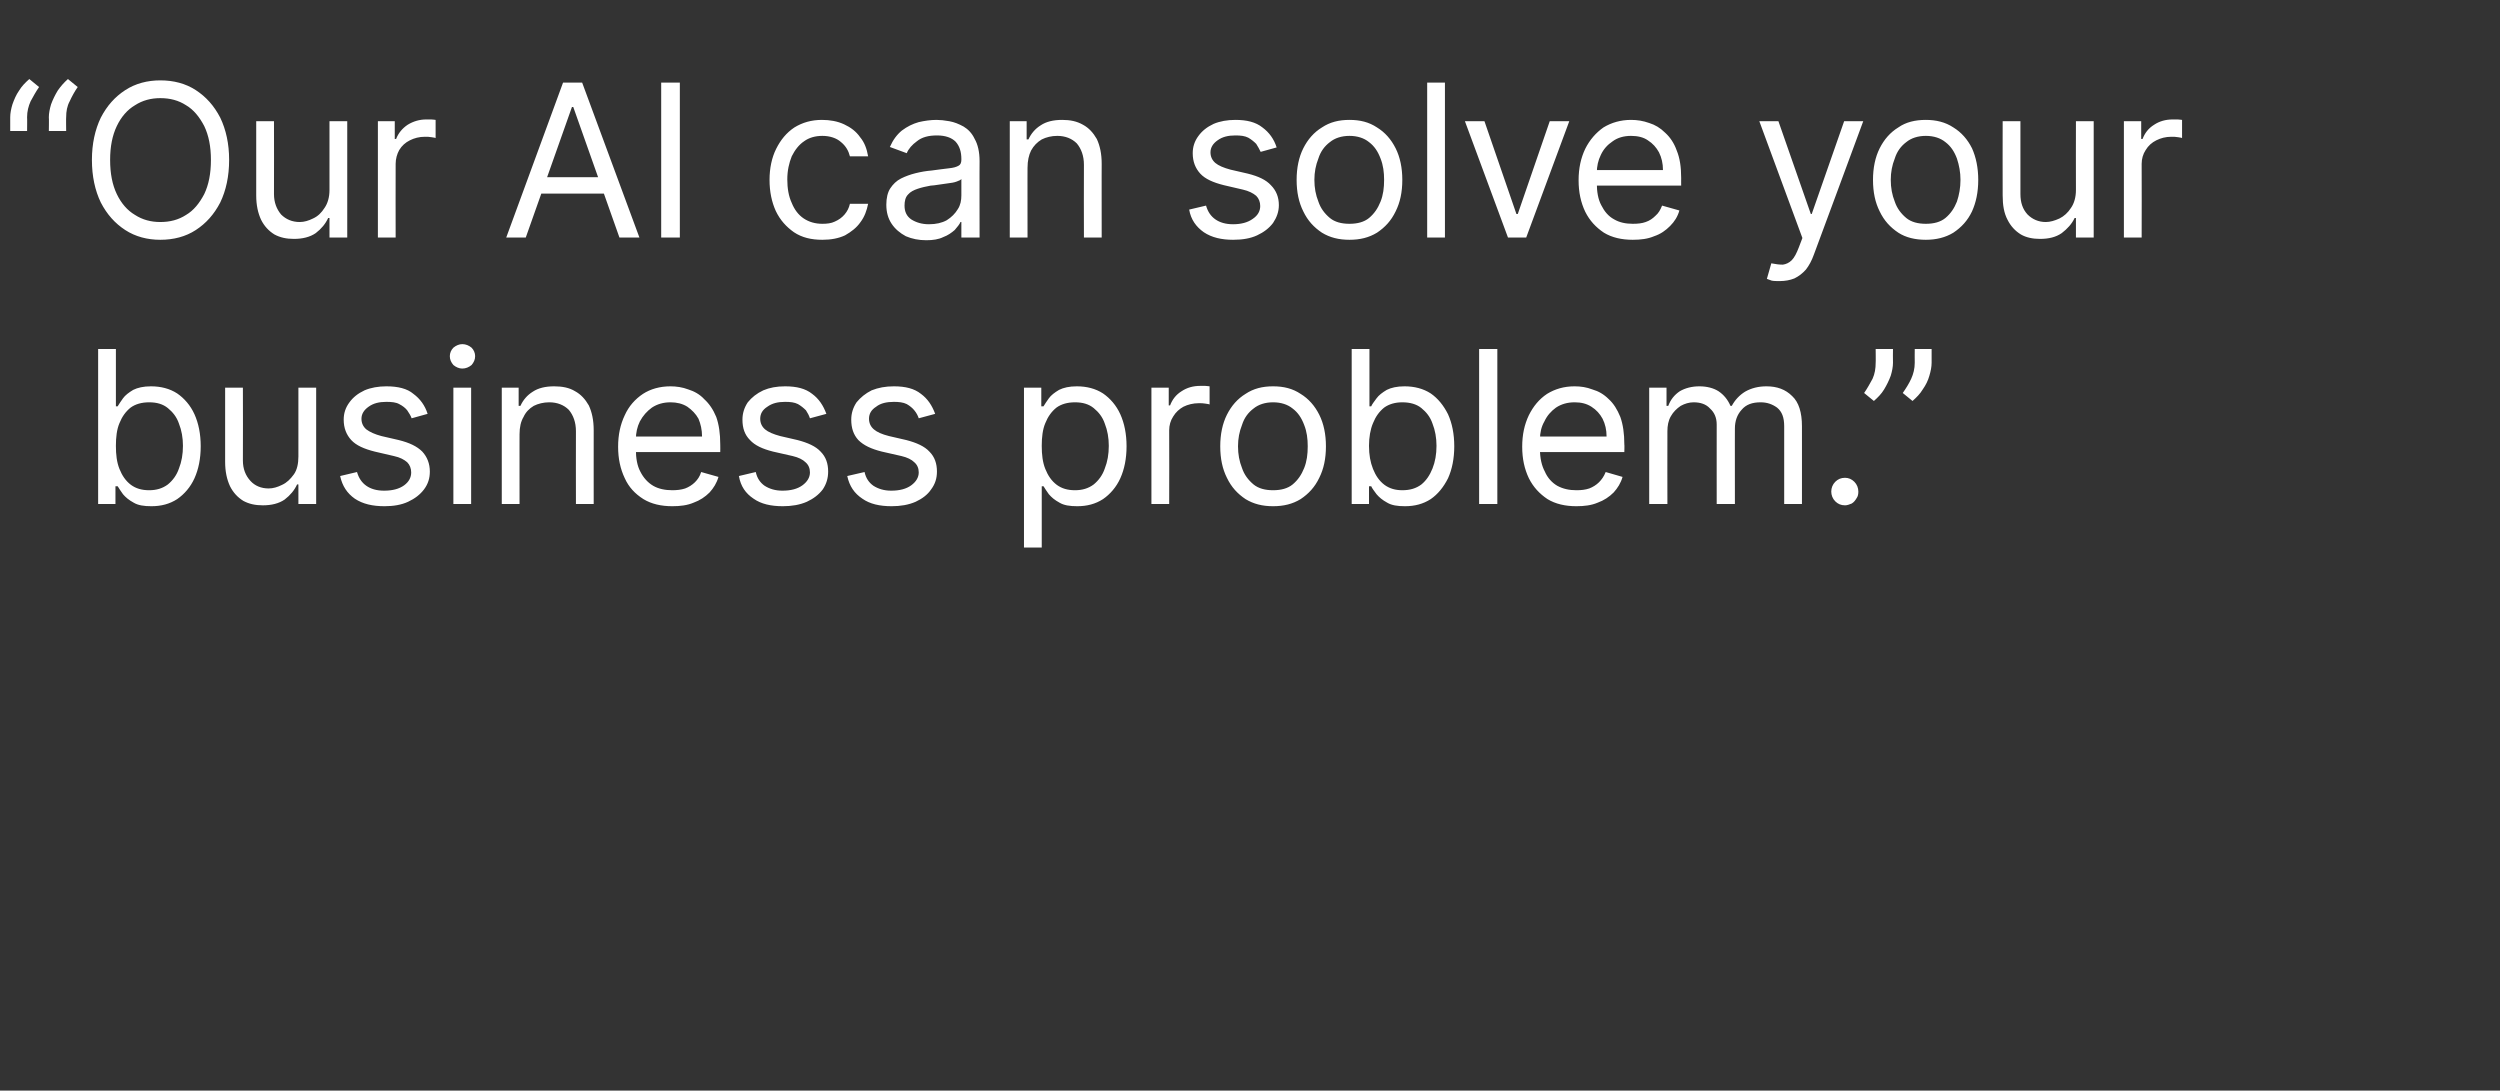 <?xml version="1.0" standalone="no"?><!DOCTYPE svg PUBLIC "-//W3C//DTD SVG 1.1//EN" "http://www.w3.org/Graphics/SVG/1.1/DTD/svg11.dtd"><svg xmlns="http://www.w3.org/2000/svg" version="1.1" width="563px" height="245.6px" viewBox="0 -7 563 245.6" style="top:-7px"><rect x="0" y="-7" width="563" height="245.6" fill="#333333" stroke="none"/>  <desc>“ Our AI can solve your business problem.”</desc>  <defs/>  <g id="Polygon119057">    <path d="M 22.1 106.5 L 22.1 71.6 L 26.1 71.6 L 26.1 84.5 C 26.1 84.5 26.46 84.48 26.5 84.5 C 26.8 84 27.2 83.4 27.7 82.7 C 28.2 82 29 81.4 30 80.8 C 31 80.3 32.3 80 34 80 C 36.2 80 38.2 80.5 39.9 81.6 C 41.5 82.7 42.9 84.3 43.8 86.3 C 44.7 88.3 45.2 90.7 45.2 93.5 C 45.2 96.3 44.7 98.7 43.8 100.7 C 42.9 102.7 41.5 104.3 39.9 105.4 C 38.2 106.5 36.3 107 34.1 107 C 32.4 107 31.1 106.8 30.1 106.2 C 29 105.6 28.3 105 27.7 104.3 C 27.2 103.6 26.8 103 26.5 102.5 C 26.46 102.48 26 102.5 26 102.5 L 26 106.5 L 22.1 106.5 Z M 26.1 93.4 C 26.1 95.4 26.3 97.1 26.9 98.6 C 27.5 100.1 28.3 101.3 29.5 102.2 C 30.6 103 31.9 103.4 33.6 103.4 C 35.2 103.4 36.6 103 37.8 102.1 C 38.9 101.2 39.8 100 40.3 98.5 C 40.9 97 41.2 95.3 41.2 93.4 C 41.2 91.6 40.9 89.9 40.3 88.4 C 39.8 86.9 38.9 85.8 37.8 84.9 C 36.7 84 35.3 83.6 33.6 83.6 C 31.9 83.6 30.5 84 29.4 84.8 C 28.3 85.7 27.5 86.8 26.9 88.3 C 26.3 89.7 26.1 91.5 26.1 93.4 Z M 67.2 95.8 C 67.22 95.8 67.2 80.3 67.2 80.3 L 71.2 80.3 L 71.2 106.5 L 67.2 106.5 L 67.2 102.1 C 67.2 102.1 66.94 102.07 66.9 102.1 C 66.3 103.4 65.4 104.5 64.1 105.5 C 62.8 106.4 61.1 106.8 59.2 106.8 C 57.5 106.8 56.1 106.5 54.8 105.8 C 53.5 105 52.5 103.9 51.8 102.5 C 51.1 101 50.7 99.2 50.7 97 C 50.72 96.95 50.7 80.3 50.7 80.3 L 54.7 80.3 C 54.7 80.3 54.74 96.68 54.7 96.7 C 54.7 98.6 55.3 100.1 56.4 101.3 C 57.4 102.4 58.8 103 60.5 103 C 61.5 103 62.5 102.7 63.5 102.2 C 64.6 101.7 65.4 100.9 66.2 99.8 C 66.9 98.8 67.2 97.4 67.2 95.8 Z M 96.3 86.2 C 96.3 86.2 92.7 87.2 92.7 87.2 C 92.5 86.6 92.1 86 91.7 85.4 C 91.3 84.9 90.7 84.4 89.9 84 C 89.2 83.6 88.2 83.5 87 83.5 C 85.4 83.5 84.1 83.8 83 84.6 C 82 85.3 81.4 86.2 81.4 87.3 C 81.4 88.3 81.8 89.1 82.5 89.7 C 83.3 90.3 84.4 90.8 85.9 91.2 C 85.9 91.2 89.8 92.1 89.8 92.1 C 92.2 92.7 93.9 93.5 95.1 94.7 C 96.2 95.9 96.8 97.4 96.8 99.2 C 96.8 100.7 96.4 102 95.5 103.2 C 94.6 104.4 93.4 105.3 91.9 106 C 90.4 106.7 88.6 107 86.6 107 C 83.9 107 81.7 106.5 79.9 105.3 C 78.2 104.1 77.1 102.5 76.6 100.2 C 76.6 100.2 80.4 99.3 80.4 99.3 C 80.8 100.7 81.5 101.7 82.5 102.4 C 83.5 103.1 84.8 103.5 86.5 103.5 C 88.4 103.5 89.9 103.1 91 102.3 C 92.1 101.5 92.6 100.5 92.6 99.4 C 92.6 98.5 92.3 97.7 91.7 97.1 C 91 96.5 90.1 96 88.7 95.7 C 88.7 95.7 84.4 94.7 84.4 94.7 C 82 94.1 80.2 93.3 79.1 92.1 C 78 90.9 77.4 89.4 77.4 87.5 C 77.4 86.1 77.8 84.8 78.7 83.6 C 79.5 82.5 80.6 81.6 82.1 80.9 C 83.5 80.3 85.2 80 87 80 C 89.6 80 91.7 80.5 93.1 81.7 C 94.6 82.8 95.7 84.3 96.3 86.2 Z M 102.1 106.5 L 102.1 80.3 L 106.1 80.3 L 106.1 106.5 L 102.1 106.5 Z M 104.1 76 C 103.4 76 102.7 75.7 102.1 75.2 C 101.6 74.6 101.3 74 101.3 73.2 C 101.3 72.5 101.6 71.8 102.1 71.3 C 102.7 70.8 103.4 70.5 104.1 70.5 C 104.9 70.5 105.6 70.8 106.2 71.3 C 106.7 71.8 107 72.5 107 73.2 C 107 74 106.7 74.6 106.2 75.2 C 105.6 75.7 104.9 76 104.1 76 Z M 117 90.8 C 116.99 90.75 117 106.5 117 106.5 L 113 106.5 L 113 80.3 L 116.8 80.3 L 116.8 84.4 C 116.8 84.4 117.19 84.41 117.2 84.4 C 117.8 83.1 118.7 82 120 81.2 C 121.2 80.4 122.8 80 124.8 80 C 126.6 80 128.2 80.3 129.5 81.1 C 130.8 81.8 131.8 82.9 132.6 84.3 C 133.3 85.8 133.7 87.6 133.7 89.9 C 133.69 89.86 133.7 106.5 133.7 106.5 L 129.7 106.5 C 129.7 106.5 129.67 90.14 129.7 90.1 C 129.7 88.1 129.1 86.5 128.1 85.3 C 127 84.2 125.5 83.6 123.7 83.6 C 122.4 83.6 121.2 83.9 120.2 84.4 C 119.2 85 118.4 85.8 117.9 86.9 C 117.3 87.9 117 89.2 117 90.8 Z M 151.4 107 C 148.9 107 146.7 106.5 144.9 105.4 C 143 104.2 141.6 102.7 140.7 100.7 C 139.7 98.6 139.2 96.3 139.2 93.6 C 139.2 90.9 139.7 88.6 140.7 86.5 C 141.6 84.5 143 82.9 144.8 81.7 C 146.5 80.6 148.6 80 151 80 C 152.3 80 153.7 80.2 155 80.7 C 156.3 81.1 157.6 81.8 158.6 82.9 C 159.7 83.9 160.6 85.2 161.3 86.9 C 161.9 88.6 162.2 90.6 162.2 93.1 C 162.23 93.07 162.2 94.8 162.2 94.8 L 142 94.8 L 142 91.3 C 142 91.3 158.14 91.3 158.1 91.3 C 158.1 89.8 157.8 88.5 157.3 87.3 C 156.7 86.2 155.8 85.3 154.8 84.6 C 153.7 83.9 152.4 83.6 151 83.6 C 149.4 83.6 148 84 146.8 84.8 C 145.7 85.6 144.8 86.6 144.1 87.9 C 143.5 89.1 143.2 90.5 143.2 91.9 C 143.2 91.9 143.2 94.2 143.2 94.2 C 143.2 96.2 143.5 97.9 144.2 99.2 C 144.9 100.6 145.9 101.7 147.1 102.4 C 148.3 103.1 149.8 103.4 151.4 103.4 C 152.4 103.4 153.4 103.3 154.3 103 C 155.1 102.7 155.9 102.2 156.5 101.6 C 157.1 101 157.6 100.3 157.9 99.3 C 157.9 99.3 161.8 100.4 161.8 100.4 C 161.4 101.8 160.7 102.9 159.8 103.9 C 158.8 104.9 157.6 105.7 156.2 106.2 C 154.8 106.8 153.2 107 151.4 107 Z M 186.1 86.2 C 186.1 86.2 182.4 87.2 182.4 87.2 C 182.2 86.6 181.9 86 181.5 85.4 C 181 84.9 180.4 84.4 179.7 84 C 178.9 83.6 178 83.5 176.8 83.5 C 175.2 83.5 173.9 83.8 172.8 84.6 C 171.7 85.3 171.2 86.2 171.2 87.3 C 171.2 88.3 171.6 89.1 172.3 89.7 C 173 90.3 174.2 90.8 175.7 91.2 C 175.7 91.2 179.6 92.1 179.6 92.1 C 181.9 92.7 183.7 93.5 184.8 94.7 C 186 95.9 186.5 97.4 186.5 99.2 C 186.5 100.7 186.1 102 185.3 103.2 C 184.4 104.4 183.2 105.3 181.7 106 C 180.1 106.7 178.3 107 176.3 107 C 173.6 107 171.4 106.5 169.7 105.3 C 167.9 104.1 166.8 102.5 166.4 100.2 C 166.4 100.2 170.2 99.3 170.2 99.3 C 170.5 100.7 171.2 101.7 172.2 102.4 C 173.3 103.1 174.6 103.5 176.2 103.5 C 178.1 103.5 179.6 103.1 180.7 102.3 C 181.8 101.5 182.4 100.5 182.4 99.4 C 182.4 98.5 182.1 97.7 181.4 97.1 C 180.8 96.5 179.8 96 178.5 95.7 C 178.5 95.7 174.1 94.7 174.1 94.7 C 171.7 94.1 170 93.3 168.9 92.1 C 167.7 90.9 167.2 89.4 167.2 87.5 C 167.2 86.1 167.6 84.8 168.4 83.6 C 169.3 82.5 170.4 81.6 171.9 80.9 C 173.3 80.3 174.9 80 176.8 80 C 179.4 80 181.4 80.5 182.9 81.7 C 184.4 82.8 185.4 84.3 186.1 86.2 Z M 210.6 86.2 C 210.6 86.2 206.9 87.2 206.9 87.2 C 206.7 86.6 206.4 86 205.9 85.4 C 205.5 84.9 204.9 84.4 204.2 84 C 203.4 83.6 202.4 83.5 201.3 83.5 C 199.7 83.5 198.3 83.8 197.3 84.6 C 196.2 85.3 195.7 86.2 195.7 87.3 C 195.7 88.3 196.1 89.1 196.8 89.7 C 197.5 90.3 198.6 90.8 200.2 91.2 C 200.2 91.2 204.1 92.1 204.1 92.1 C 206.4 92.7 208.2 93.5 209.3 94.7 C 210.5 95.9 211 97.4 211 99.2 C 211 100.7 210.6 102 209.7 103.2 C 208.9 104.4 207.7 105.3 206.2 106 C 204.6 106.7 202.8 107 200.8 107 C 198.1 107 195.9 106.5 194.2 105.3 C 192.4 104.1 191.3 102.5 190.8 100.2 C 190.8 100.2 194.7 99.3 194.7 99.3 C 195 100.7 195.7 101.7 196.7 102.4 C 197.8 103.1 199.1 103.5 200.7 103.5 C 202.6 103.5 204.1 103.1 205.2 102.3 C 206.3 101.5 206.9 100.5 206.9 99.4 C 206.9 98.5 206.6 97.7 205.9 97.1 C 205.3 96.5 204.3 96 203 95.7 C 203 95.7 198.6 94.7 198.6 94.7 C 196.2 94.1 194.5 93.3 193.3 92.1 C 192.2 90.9 191.7 89.4 191.7 87.5 C 191.7 86.1 192.1 84.8 192.9 83.6 C 193.8 82.5 194.9 81.6 196.3 80.9 C 197.8 80.3 199.4 80 201.3 80 C 203.9 80 205.9 80.5 207.4 81.7 C 208.9 82.8 209.9 84.3 210.6 86.2 Z M 230.6 116.3 L 230.6 80.3 L 234.5 80.3 L 234.5 84.5 C 234.5 84.5 234.96 84.48 235 84.5 C 235.3 84 235.7 83.4 236.2 82.7 C 236.7 82 237.5 81.4 238.5 80.8 C 239.5 80.3 240.8 80 242.5 80 C 244.7 80 246.7 80.5 248.4 81.6 C 250 82.7 251.4 84.3 252.3 86.3 C 253.2 88.3 253.7 90.7 253.7 93.5 C 253.7 96.3 253.2 98.7 252.3 100.7 C 251.4 102.7 250 104.3 248.4 105.4 C 246.7 106.5 244.8 107 242.6 107 C 240.9 107 239.6 106.8 238.6 106.2 C 237.5 105.6 236.8 105 236.2 104.3 C 235.7 103.6 235.3 103 235 102.5 C 234.96 102.48 234.6 102.5 234.6 102.5 L 234.6 116.3 L 230.6 116.3 Z M 234.6 93.4 C 234.6 95.4 234.8 97.1 235.4 98.6 C 236 100.1 236.8 101.3 238 102.2 C 239.1 103 240.4 103.4 242.1 103.4 C 243.7 103.4 245.1 103 246.3 102.1 C 247.4 101.2 248.3 100 248.8 98.5 C 249.4 97 249.7 95.3 249.7 93.4 C 249.7 91.6 249.4 89.9 248.8 88.4 C 248.3 86.9 247.4 85.8 246.3 84.9 C 245.2 84 243.8 83.6 242.1 83.6 C 240.4 83.6 239 84 237.9 84.8 C 236.8 85.7 236 86.8 235.4 88.3 C 234.8 89.7 234.6 91.5 234.6 93.4 Z M 259.3 106.5 L 259.3 80.3 L 263.2 80.3 L 263.2 84.3 C 263.2 84.3 263.47 84.27 263.5 84.3 C 264 83 264.8 81.9 266.1 81.1 C 267.3 80.3 268.7 79.9 270.3 79.9 C 270.6 79.9 271 79.9 271.4 79.9 C 271.8 79.9 272.2 80 272.4 80 C 272.4 80 272.4 84.1 272.4 84.1 C 272.3 84 272 84 271.5 83.9 C 271 83.8 270.5 83.8 270 83.8 C 268.7 83.8 267.5 84.1 266.5 84.6 C 265.6 85.1 264.8 85.8 264.2 86.8 C 263.6 87.7 263.3 88.8 263.3 89.9 C 263.34 89.93 263.3 106.5 263.3 106.5 L 259.3 106.5 Z M 286.7 107 C 284.3 107 282.3 106.5 280.5 105.4 C 278.7 104.2 277.3 102.7 276.3 100.6 C 275.3 98.6 274.8 96.3 274.8 93.5 C 274.8 90.8 275.3 88.4 276.3 86.4 C 277.3 84.4 278.7 82.8 280.5 81.7 C 282.3 80.5 284.3 80 286.7 80 C 289.1 80 291.1 80.5 292.9 81.7 C 294.7 82.8 296.1 84.4 297.1 86.4 C 298.1 88.4 298.6 90.8 298.6 93.5 C 298.6 96.3 298.1 98.6 297.1 100.6 C 296.1 102.7 294.7 104.2 292.9 105.4 C 291.1 106.5 289.1 107 286.7 107 Z M 286.7 103.4 C 288.5 103.4 290 103 291.1 102.1 C 292.3 101.1 293.1 99.9 293.7 98.4 C 294.3 96.9 294.5 95.3 294.5 93.5 C 294.5 91.8 294.3 90.2 293.7 88.7 C 293.1 87.1 292.3 85.9 291.1 85 C 290 84.1 288.5 83.6 286.7 83.6 C 284.9 83.6 283.4 84.1 282.3 85 C 281.1 85.9 280.2 87.1 279.7 88.7 C 279.1 90.2 278.8 91.8 278.8 93.5 C 278.8 95.3 279.1 96.9 279.7 98.4 C 280.2 99.9 281.1 101.1 282.3 102.1 C 283.4 103 284.9 103.4 286.7 103.4 Z M 304.4 106.5 L 304.4 71.6 L 308.4 71.6 L 308.4 84.5 C 308.4 84.5 308.75 84.48 308.8 84.5 C 309 84 309.5 83.4 310 82.7 C 310.5 82 311.3 81.4 312.3 80.8 C 313.3 80.3 314.6 80 316.3 80 C 318.5 80 320.5 80.5 322.2 81.6 C 323.8 82.7 325.1 84.3 326.1 86.3 C 327 88.3 327.5 90.7 327.5 93.5 C 327.5 96.3 327 98.7 326.1 100.7 C 325.1 102.7 323.8 104.3 322.2 105.4 C 320.5 106.5 318.6 107 316.4 107 C 314.7 107 313.4 106.8 312.4 106.2 C 311.3 105.6 310.6 105 310 104.3 C 309.5 103.6 309 103 308.8 102.5 C 308.75 102.48 308.3 102.5 308.3 102.5 L 308.3 106.5 L 304.4 106.5 Z M 308.3 93.4 C 308.3 95.4 308.6 97.1 309.2 98.6 C 309.8 100.1 310.6 101.3 311.8 102.2 C 312.9 103 314.2 103.4 315.8 103.4 C 317.5 103.4 318.9 103 320.1 102.1 C 321.2 101.2 322 100 322.6 98.5 C 323.2 97 323.5 95.3 323.5 93.4 C 323.5 91.6 323.2 89.9 322.6 88.4 C 322.1 86.9 321.2 85.8 320.1 84.9 C 319 84 317.5 83.6 315.8 83.6 C 314.2 83.6 312.8 84 311.7 84.8 C 310.6 85.7 309.8 86.8 309.2 88.3 C 308.6 89.7 308.3 91.5 308.3 93.4 Z M 337.2 71.6 L 337.2 106.5 L 333.1 106.5 L 333.1 71.6 L 337.2 71.6 Z M 355 107 C 352.5 107 350.3 106.5 348.5 105.4 C 346.7 104.2 345.3 102.7 344.3 100.7 C 343.3 98.6 342.8 96.3 342.8 93.6 C 342.8 90.9 343.3 88.6 344.3 86.5 C 345.3 84.5 346.6 82.9 348.4 81.7 C 350.2 80.6 352.2 80 354.6 80 C 356 80 357.3 80.2 358.6 80.7 C 360 81.1 361.2 81.8 362.3 82.9 C 363.4 83.9 364.2 85.2 364.9 86.9 C 365.5 88.6 365.8 90.6 365.8 93.1 C 365.85 93.07 365.8 94.8 365.8 94.8 L 345.7 94.8 L 345.7 91.3 C 345.7 91.3 361.76 91.3 361.8 91.3 C 361.8 89.8 361.5 88.5 360.9 87.3 C 360.3 86.2 359.5 85.3 358.4 84.6 C 357.3 83.9 356.1 83.6 354.6 83.6 C 353 83.6 351.6 84 350.4 84.8 C 349.3 85.6 348.4 86.6 347.8 87.9 C 347.1 89.1 346.8 90.5 346.8 91.9 C 346.8 91.9 346.8 94.2 346.8 94.2 C 346.8 96.2 347.2 97.9 347.9 99.2 C 348.5 100.6 349.5 101.7 350.7 102.4 C 352 103.1 353.4 103.4 355 103.4 C 356.1 103.4 357 103.3 357.9 103 C 358.7 102.7 359.5 102.2 360.1 101.6 C 360.7 101 361.2 100.3 361.6 99.3 C 361.6 99.3 365.4 100.4 365.4 100.4 C 365 101.8 364.3 102.9 363.4 103.9 C 362.4 104.9 361.2 105.7 359.8 106.2 C 358.4 106.8 356.8 107 355 107 Z M 371.4 106.5 L 371.4 80.3 L 375.3 80.3 L 375.3 84.4 C 375.3 84.4 375.68 84.41 375.7 84.4 C 376.2 83 377.1 81.9 378.3 81.1 C 379.5 80.4 381 80 382.7 80 C 384.4 80 385.9 80.4 387 81.1 C 388.2 81.9 389.1 83 389.7 84.4 C 389.7 84.4 390 84.4 390 84.4 C 390.7 83.1 391.7 82 393 81.2 C 394.4 80.4 396 80 397.8 80 C 400.2 80 402.1 80.7 403.6 82.2 C 405.1 83.6 405.8 85.9 405.8 89 C 405.81 88.98 405.8 106.5 405.8 106.5 L 401.8 106.5 C 401.8 106.5 401.79 88.98 401.8 89 C 401.8 87 401.3 85.7 400.2 84.8 C 399.1 84 397.9 83.6 396.5 83.6 C 394.6 83.6 393.2 84.1 392.2 85.3 C 391.2 86.4 390.7 87.8 390.7 89.5 C 390.68 89.45 390.7 106.5 390.7 106.5 L 386.6 106.5 C 386.6 106.5 386.59 88.57 386.6 88.6 C 386.6 87.1 386.1 85.9 385.1 85 C 384.2 84 382.9 83.6 381.4 83.6 C 380.4 83.6 379.4 83.9 378.5 84.4 C 377.6 85 376.8 85.8 376.3 86.7 C 375.7 87.7 375.5 88.9 375.5 90.1 C 375.47 90.14 375.5 106.5 375.5 106.5 L 371.4 106.5 Z M 415.5 106.8 C 414.6 106.8 413.9 106.5 413.3 105.9 C 412.7 105.3 412.4 104.5 412.4 103.7 C 412.4 102.9 412.7 102.1 413.3 101.5 C 413.9 100.9 414.6 100.6 415.5 100.6 C 416.3 100.6 417 100.9 417.6 101.5 C 418.2 102.1 418.5 102.9 418.5 103.7 C 418.5 104.3 418.4 104.8 418.1 105.2 C 417.8 105.7 417.5 106.1 417 106.4 C 416.5 106.6 416 106.8 415.5 106.8 Z M 426.3 71.6 C 426.3 71.6 426.26 74.66 426.3 74.7 C 426.3 75.6 426.1 76.6 425.8 77.6 C 425.4 78.7 424.9 79.7 424.3 80.7 C 423.7 81.7 422.9 82.5 422 83.3 C 422 83.3 419.8 81.5 419.8 81.5 C 420.5 80.5 421.1 79.4 421.7 78.3 C 422.2 77.2 422.4 76 422.4 74.7 C 422.44 74.73 422.4 71.6 422.4 71.6 L 426.3 71.6 Z M 435 71.6 C 435 71.6 434.99 74.66 435 74.7 C 435 75.6 434.8 76.6 434.5 77.6 C 434.2 78.7 433.7 79.7 433 80.7 C 432.4 81.7 431.6 82.5 430.7 83.3 C 430.7 83.3 428.5 81.5 428.5 81.5 C 429.2 80.5 429.9 79.4 430.4 78.3 C 430.9 77.2 431.2 76 431.2 74.7 C 431.17 74.73 431.2 71.6 431.2 71.6 L 435 71.6 Z " stroke="none" fill="#ffffff"/>  </g>  <g id="Polygon119056">    <path d="M 2.3 22.5 C 2.3 22.5 2.32 19.43 2.3 19.4 C 2.3 18.5 2.5 17.5 2.8 16.5 C 3.2 15.4 3.6 14.4 4.3 13.4 C 4.9 12.4 5.7 11.6 6.6 10.8 C 6.6 10.8 8.8 12.6 8.8 12.6 C 8.1 13.6 7.5 14.7 6.9 15.8 C 6.4 16.9 6.1 18.1 6.1 19.4 C 6.14 19.36 6.1 22.5 6.1 22.5 L 2.3 22.5 Z M 11 22.5 C 11 22.5 11.05 19.43 11 19.4 C 11 18.5 11.2 17.5 11.5 16.5 C 11.9 15.4 12.4 14.4 13 13.4 C 13.7 12.4 14.4 11.6 15.3 10.8 C 15.3 10.8 17.5 12.6 17.5 12.6 C 16.8 13.6 16.2 14.7 15.7 15.8 C 15.1 16.9 14.9 18.1 14.9 19.4 C 14.86 19.36 14.9 22.5 14.9 22.5 L 11 22.5 Z M 51.6 29 C 51.6 32.7 50.9 35.9 49.6 38.6 C 48.2 41.3 46.4 43.3 44.1 44.8 C 41.8 46.3 39.1 47 36.1 47 C 33.2 47 30.5 46.3 28.2 44.8 C 25.9 43.3 24.1 41.3 22.7 38.6 C 21.4 35.9 20.7 32.7 20.7 29 C 20.7 25.4 21.4 22.2 22.7 19.5 C 24.1 16.8 25.9 14.8 28.2 13.3 C 30.5 11.8 33.2 11.1 36.1 11.1 C 39.1 11.1 41.8 11.8 44.1 13.3 C 46.4 14.8 48.2 16.8 49.6 19.5 C 50.9 22.2 51.6 25.4 51.6 29 Z M 47.5 29 C 47.5 26 47 23.5 46 21.4 C 44.9 19.3 43.6 17.7 41.9 16.7 C 40.2 15.6 38.3 15.1 36.1 15.1 C 34 15.1 32.1 15.6 30.4 16.7 C 28.7 17.7 27.3 19.3 26.3 21.4 C 25.3 23.5 24.8 26 24.8 29 C 24.8 32.1 25.3 34.6 26.3 36.7 C 27.3 38.8 28.7 40.4 30.4 41.4 C 32.1 42.5 34 43 36.1 43 C 38.3 43 40.2 42.5 41.9 41.4 C 43.6 40.4 44.9 38.8 46 36.7 C 47 34.6 47.5 32.1 47.5 29 Z M 74.2 35.8 C 74.2 35.8 74.2 20.3 74.2 20.3 L 78.2 20.3 L 78.2 46.5 L 74.2 46.5 L 74.2 42.1 C 74.2 42.1 73.93 42.07 73.9 42.1 C 73.3 43.4 72.4 44.5 71.1 45.5 C 69.8 46.4 68.1 46.8 66.2 46.8 C 64.5 46.8 63.1 46.5 61.8 45.8 C 60.5 45 59.5 43.9 58.8 42.5 C 58.1 41 57.7 39.2 57.7 37 C 57.7 36.95 57.7 20.3 57.7 20.3 L 61.7 20.3 C 61.7 20.3 61.73 36.68 61.7 36.7 C 61.7 38.6 62.3 40.1 63.3 41.3 C 64.4 42.4 65.8 43 67.5 43 C 68.5 43 69.5 42.7 70.5 42.2 C 71.6 41.7 72.4 40.9 73.1 39.8 C 73.8 38.8 74.2 37.4 74.2 35.8 Z M 85.1 46.5 L 85.1 20.3 L 88.9 20.3 L 88.9 24.3 C 88.9 24.3 89.21 24.27 89.2 24.3 C 89.7 23 90.6 21.9 91.8 21.1 C 93.1 20.3 94.5 19.9 96 19.9 C 96.3 19.9 96.7 19.9 97.1 19.9 C 97.6 19.9 97.9 20 98.1 20 C 98.1 20 98.1 24.1 98.1 24.1 C 98 24 97.7 24 97.2 23.9 C 96.7 23.8 96.2 23.8 95.7 23.8 C 94.4 23.8 93.3 24.1 92.3 24.6 C 91.3 25.1 90.5 25.8 89.9 26.8 C 89.4 27.7 89.1 28.8 89.1 29.9 C 89.07 29.93 89.1 46.5 89.1 46.5 L 85.1 46.5 Z M 118.4 46.5 L 114 46.5 L 126.8 11.6 L 131.1 11.6 L 144 46.5 L 139.5 46.5 L 129.1 17.1 L 128.8 17.1 L 118.4 46.5 Z M 120 32.9 L 137.9 32.9 L 137.9 36.6 L 120 36.6 L 120 32.9 Z M 153.1 11.6 L 153.1 46.5 L 148.9 46.5 L 148.9 11.6 L 153.1 11.6 Z M 185.2 47 C 182.7 47 180.6 46.5 178.8 45.3 C 177.1 44.1 175.7 42.6 174.7 40.5 C 173.8 38.5 173.3 36.2 173.3 33.5 C 173.3 30.9 173.8 28.5 174.8 26.5 C 175.8 24.5 177.1 22.9 178.9 21.7 C 180.7 20.6 182.7 20 185.1 20 C 186.9 20 188.6 20.3 190.1 21 C 191.6 21.7 192.8 22.6 193.7 23.9 C 194.7 25.1 195.2 26.5 195.5 28.2 C 195.5 28.2 191.4 28.2 191.4 28.2 C 191.1 27 190.5 25.9 189.4 25 C 188.4 24.1 186.9 23.6 185.2 23.6 C 183.6 23.6 182.2 24 181.1 24.8 C 179.9 25.6 179 26.8 178.3 28.2 C 177.7 29.7 177.3 31.4 177.3 33.4 C 177.3 35.4 177.6 37.2 178.3 38.7 C 178.9 40.2 179.8 41.4 181 42.2 C 182.2 43 183.6 43.4 185.2 43.4 C 186.2 43.4 187.2 43.3 188 42.9 C 188.9 42.5 189.6 42 190.2 41.3 C 190.8 40.6 191.2 39.8 191.4 38.9 C 191.4 38.9 195.5 38.9 195.5 38.9 C 195.2 40.4 194.7 41.8 193.8 43 C 192.9 44.3 191.7 45.2 190.3 46 C 188.8 46.7 187.1 47 185.2 47 Z M 208.6 47.1 C 206.9 47.1 205.4 46.8 204 46.2 C 202.7 45.5 201.6 44.6 200.8 43.4 C 200 42.2 199.6 40.8 199.6 39.1 C 199.6 37.6 199.9 36.3 200.5 35.4 C 201.1 34.5 201.9 33.7 202.9 33.2 C 203.9 32.7 205 32.3 206.2 32 C 207.4 31.7 208.6 31.5 209.8 31.4 C 211.4 31.2 212.7 31 213.7 30.9 C 214.7 30.8 215.4 30.6 215.9 30.3 C 216.3 30.1 216.5 29.6 216.5 29 C 216.5 29 216.5 28.8 216.5 28.8 C 216.5 27.2 216.1 25.9 215.2 24.9 C 214.3 24 212.9 23.5 211 23.5 C 209.1 23.5 207.6 23.9 206.5 24.8 C 205.4 25.6 204.6 26.5 204.2 27.5 C 204.2 27.5 200.4 26.1 200.4 26.1 C 201.1 24.5 202 23.3 203.1 22.4 C 204.3 21.5 205.5 20.9 206.9 20.5 C 208.2 20.2 209.6 20 210.9 20 C 211.7 20 212.7 20.1 213.8 20.3 C 214.9 20.5 215.9 20.9 217 21.5 C 218 22.1 218.9 23 219.5 24.3 C 220.2 25.5 220.6 27.2 220.6 29.3 C 220.57 29.25 220.6 46.5 220.6 46.5 L 216.5 46.5 L 216.5 43 C 216.5 43 216.34 42.95 216.3 43 C 216.1 43.5 215.6 44.1 215 44.8 C 214.3 45.4 213.5 46 212.4 46.4 C 211.4 46.9 210.1 47.1 208.6 47.1 Z M 209.2 43.5 C 210.8 43.5 212.1 43.2 213.2 42.6 C 214.3 41.9 215.1 41.1 215.7 40.1 C 216.3 39.2 216.5 38.1 216.5 37 C 216.5 37 216.5 33.3 216.5 33.3 C 216.4 33.5 216 33.7 215.4 33.9 C 214.9 34.1 214.2 34.2 213.4 34.3 C 212.7 34.4 212 34.5 211.3 34.6 C 210.6 34.7 210 34.8 209.6 34.8 C 208.5 35 207.6 35.2 206.7 35.5 C 205.8 35.8 205 36.2 204.5 36.8 C 203.9 37.4 203.7 38.3 203.7 39.3 C 203.7 40.7 204.2 41.7 205.2 42.4 C 206.3 43.1 207.6 43.5 209.2 43.5 Z M 231.4 30.8 C 231.38 30.75 231.4 46.5 231.4 46.5 L 227.4 46.5 L 227.4 20.3 L 231.2 20.3 L 231.2 24.4 C 231.2 24.4 231.58 24.41 231.6 24.4 C 232.2 23.1 233.1 22 234.4 21.2 C 235.6 20.4 237.2 20 239.2 20 C 241 20 242.5 20.3 243.9 21.1 C 245.2 21.8 246.2 22.9 247 24.3 C 247.7 25.8 248.1 27.6 248.1 29.9 C 248.08 29.86 248.1 46.5 248.1 46.5 L 244.1 46.5 C 244.1 46.5 244.06 30.14 244.1 30.1 C 244.1 28.1 243.5 26.5 242.5 25.3 C 241.4 24.2 239.9 23.6 238.1 23.6 C 236.8 23.6 235.6 23.9 234.6 24.4 C 233.6 25 232.8 25.8 232.2 26.9 C 231.7 27.9 231.4 29.2 231.4 30.8 Z M 287.5 26.2 C 287.5 26.2 283.9 27.2 283.9 27.2 C 283.6 26.6 283.3 26 282.9 25.4 C 282.4 24.9 281.8 24.4 281.1 24 C 280.3 23.6 279.4 23.5 278.2 23.5 C 276.6 23.5 275.3 23.8 274.2 24.6 C 273.2 25.3 272.6 26.2 272.6 27.3 C 272.6 28.3 273 29.1 273.7 29.7 C 274.4 30.3 275.6 30.8 277.1 31.2 C 277.1 31.2 281 32.1 281 32.1 C 283.4 32.7 285.1 33.5 286.2 34.7 C 287.4 35.9 288 37.4 288 39.2 C 288 40.7 287.5 42 286.7 43.2 C 285.8 44.4 284.6 45.3 283.1 46 C 281.6 46.7 279.8 47 277.7 47 C 275.1 47 272.9 46.5 271.1 45.3 C 269.4 44.1 268.2 42.5 267.8 40.2 C 267.8 40.2 271.6 39.3 271.6 39.3 C 272 40.7 272.7 41.7 273.7 42.4 C 274.7 43.1 276 43.5 277.7 43.5 C 279.5 43.5 281 43.1 282.1 42.3 C 283.3 41.5 283.8 40.5 283.8 39.4 C 283.8 38.5 283.5 37.7 282.9 37.1 C 282.2 36.5 281.2 36 279.9 35.7 C 279.9 35.7 275.6 34.7 275.6 34.7 C 273.2 34.1 271.4 33.3 270.3 32.1 C 269.2 30.9 268.6 29.4 268.6 27.5 C 268.6 26.1 269 24.8 269.9 23.6 C 270.7 22.5 271.8 21.6 273.3 20.9 C 274.7 20.3 276.4 20 278.2 20 C 280.8 20 282.8 20.5 284.3 21.7 C 285.8 22.8 286.9 24.3 287.5 26.2 Z M 303.9 47 C 301.5 47 299.5 46.5 297.7 45.4 C 295.9 44.2 294.5 42.7 293.5 40.6 C 292.5 38.6 292 36.3 292 33.5 C 292 30.8 292.5 28.4 293.5 26.4 C 294.5 24.4 295.9 22.8 297.7 21.7 C 299.5 20.5 301.5 20 303.9 20 C 306.3 20 308.3 20.5 310.1 21.7 C 311.9 22.8 313.3 24.4 314.3 26.4 C 315.3 28.4 315.8 30.8 315.8 33.5 C 315.8 36.3 315.3 38.6 314.3 40.6 C 313.3 42.7 311.9 44.2 310.1 45.4 C 308.3 46.5 306.3 47 303.9 47 Z M 303.9 43.4 C 305.7 43.4 307.2 43 308.3 42.1 C 309.5 41.1 310.3 39.9 310.9 38.4 C 311.5 36.9 311.7 35.3 311.7 33.5 C 311.7 31.8 311.5 30.2 310.9 28.7 C 310.3 27.1 309.5 25.9 308.3 25 C 307.2 24.1 305.7 23.6 303.9 23.6 C 302.1 23.6 300.6 24.1 299.5 25 C 298.3 25.9 297.4 27.1 296.9 28.7 C 296.3 30.2 296 31.8 296 33.5 C 296 35.3 296.3 36.9 296.9 38.4 C 297.4 39.9 298.3 41.1 299.5 42.1 C 300.6 43 302.1 43.4 303.9 43.4 Z M 325.4 11.6 L 325.4 46.5 L 321.4 46.5 L 321.4 11.6 L 325.4 11.6 Z M 353.4 20.3 L 343.7 46.5 L 339.6 46.5 L 329.9 20.3 L 334.3 20.3 L 341.5 41.2 L 341.8 41.2 L 349 20.3 L 353.4 20.3 Z M 367.7 47 C 365.2 47 363 46.5 361.2 45.4 C 359.4 44.2 358 42.7 357 40.7 C 356 38.6 355.5 36.3 355.5 33.6 C 355.5 30.9 356 28.6 357 26.5 C 358 24.5 359.4 22.9 361.1 21.7 C 362.9 20.6 365 20 367.3 20 C 368.7 20 370 20.2 371.4 20.7 C 372.7 21.1 373.9 21.8 375 22.9 C 376.1 23.9 377 25.2 377.6 26.9 C 378.3 28.6 378.6 30.6 378.6 33.1 C 378.58 33.07 378.6 34.8 378.6 34.8 L 358.4 34.8 L 358.4 31.3 C 358.4 31.3 374.49 31.3 374.5 31.3 C 374.5 29.8 374.2 28.5 373.6 27.3 C 373 26.2 372.2 25.3 371.1 24.6 C 370.1 23.9 368.8 23.6 367.3 23.6 C 365.7 23.6 364.3 24 363.2 24.8 C 362 25.6 361.1 26.6 360.5 27.9 C 359.9 29.1 359.6 30.5 359.6 31.9 C 359.6 31.9 359.6 34.2 359.6 34.2 C 359.6 36.2 359.9 37.9 360.6 39.2 C 361.3 40.6 362.2 41.7 363.5 42.4 C 364.7 43.1 366.1 43.4 367.7 43.4 C 368.8 43.4 369.8 43.3 370.6 43 C 371.5 42.7 372.2 42.2 372.8 41.6 C 373.5 41 373.9 40.3 374.3 39.3 C 374.3 39.3 378.2 40.4 378.2 40.4 C 377.8 41.8 377.1 42.9 376.1 43.9 C 375.1 44.9 374 45.7 372.5 46.2 C 371.1 46.8 369.5 47 367.7 47 Z M 400.8 56.3 C 400.1 56.3 399.5 56.3 399 56.2 C 398.5 56 398.1 55.9 397.9 55.8 C 397.9 55.8 398.9 52.3 398.9 52.3 C 399.9 52.5 400.7 52.6 401.5 52.6 C 402.2 52.5 402.9 52.2 403.5 51.6 C 404.1 51 404.6 50 405.1 48.7 C 405.11 48.68 405.9 46.6 405.9 46.6 L 396.2 20.3 L 400.5 20.3 L 407.8 41.2 L 408 41.2 L 415.3 20.3 L 419.6 20.3 C 419.6 20.3 408.52 50.32 408.5 50.3 C 408 51.7 407.4 52.8 406.7 53.7 C 405.9 54.6 405.1 55.2 404.1 55.7 C 403.1 56.1 402 56.3 400.8 56.3 Z M 433.7 47 C 431.3 47 429.2 46.5 427.5 45.4 C 425.7 44.2 424.3 42.7 423.3 40.6 C 422.3 38.6 421.8 36.3 421.8 33.5 C 421.8 30.8 422.3 28.4 423.3 26.4 C 424.3 24.4 425.7 22.8 427.5 21.7 C 429.2 20.5 431.3 20 433.7 20 C 436 20 438.1 20.5 439.9 21.7 C 441.7 22.8 443.1 24.4 444.1 26.4 C 445 28.4 445.5 30.8 445.5 33.5 C 445.5 36.3 445 38.6 444.1 40.6 C 443.1 42.7 441.7 44.2 439.9 45.4 C 438.1 46.5 436 47 433.7 47 Z M 433.7 43.4 C 435.5 43.4 437 43 438.1 42.1 C 439.3 41.1 440.1 39.9 440.7 38.4 C 441.2 36.9 441.5 35.3 441.5 33.5 C 441.5 31.8 441.2 30.2 440.7 28.7 C 440.1 27.1 439.3 25.9 438.1 25 C 437 24.1 435.5 23.6 433.7 23.6 C 431.9 23.6 430.4 24.1 429.3 25 C 428.1 25.9 427.2 27.1 426.7 28.7 C 426.1 30.2 425.8 31.8 425.8 33.5 C 425.8 35.3 426.1 36.9 426.7 38.4 C 427.2 39.9 428.1 41.1 429.3 42.1 C 430.4 43 431.9 43.4 433.7 43.4 Z M 467.5 35.8 C 467.47 35.8 467.5 20.3 467.5 20.3 L 471.5 20.3 L 471.5 46.5 L 467.5 46.5 L 467.5 42.1 C 467.5 42.1 467.2 42.07 467.2 42.1 C 466.6 43.4 465.6 44.5 464.3 45.5 C 463 46.4 461.4 46.8 459.4 46.8 C 457.8 46.8 456.3 46.5 455.1 45.8 C 453.8 45 452.8 43.9 452.1 42.5 C 451.3 41 451 39.2 451 37 C 450.97 36.95 451 20.3 451 20.3 L 455 20.3 C 455 20.3 454.99 36.68 455 36.7 C 455 38.6 455.5 40.1 456.6 41.3 C 457.7 42.4 459.1 43 460.7 43 C 461.7 43 462.7 42.7 463.8 42.2 C 464.8 41.7 465.7 40.9 466.4 39.8 C 467.1 38.8 467.5 37.4 467.5 35.8 Z M 478.3 46.5 L 478.3 20.3 L 482.2 20.3 L 482.2 24.3 C 482.2 24.3 482.48 24.27 482.5 24.3 C 483 23 483.8 21.9 485.1 21.1 C 486.3 20.3 487.7 19.9 489.3 19.9 C 489.6 19.9 490 19.9 490.4 19.9 C 490.8 19.9 491.2 20 491.4 20 C 491.4 20 491.4 24.1 491.4 24.1 C 491.3 24 491 24 490.5 23.9 C 490 23.8 489.5 23.8 489 23.8 C 487.7 23.8 486.6 24.1 485.6 24.6 C 484.6 25.1 483.8 25.8 483.2 26.8 C 482.6 27.7 482.3 28.8 482.3 29.9 C 482.34 29.93 482.3 46.5 482.3 46.5 L 478.3 46.5 Z " stroke="none" fill="#ffffff"/>  </g></svg>